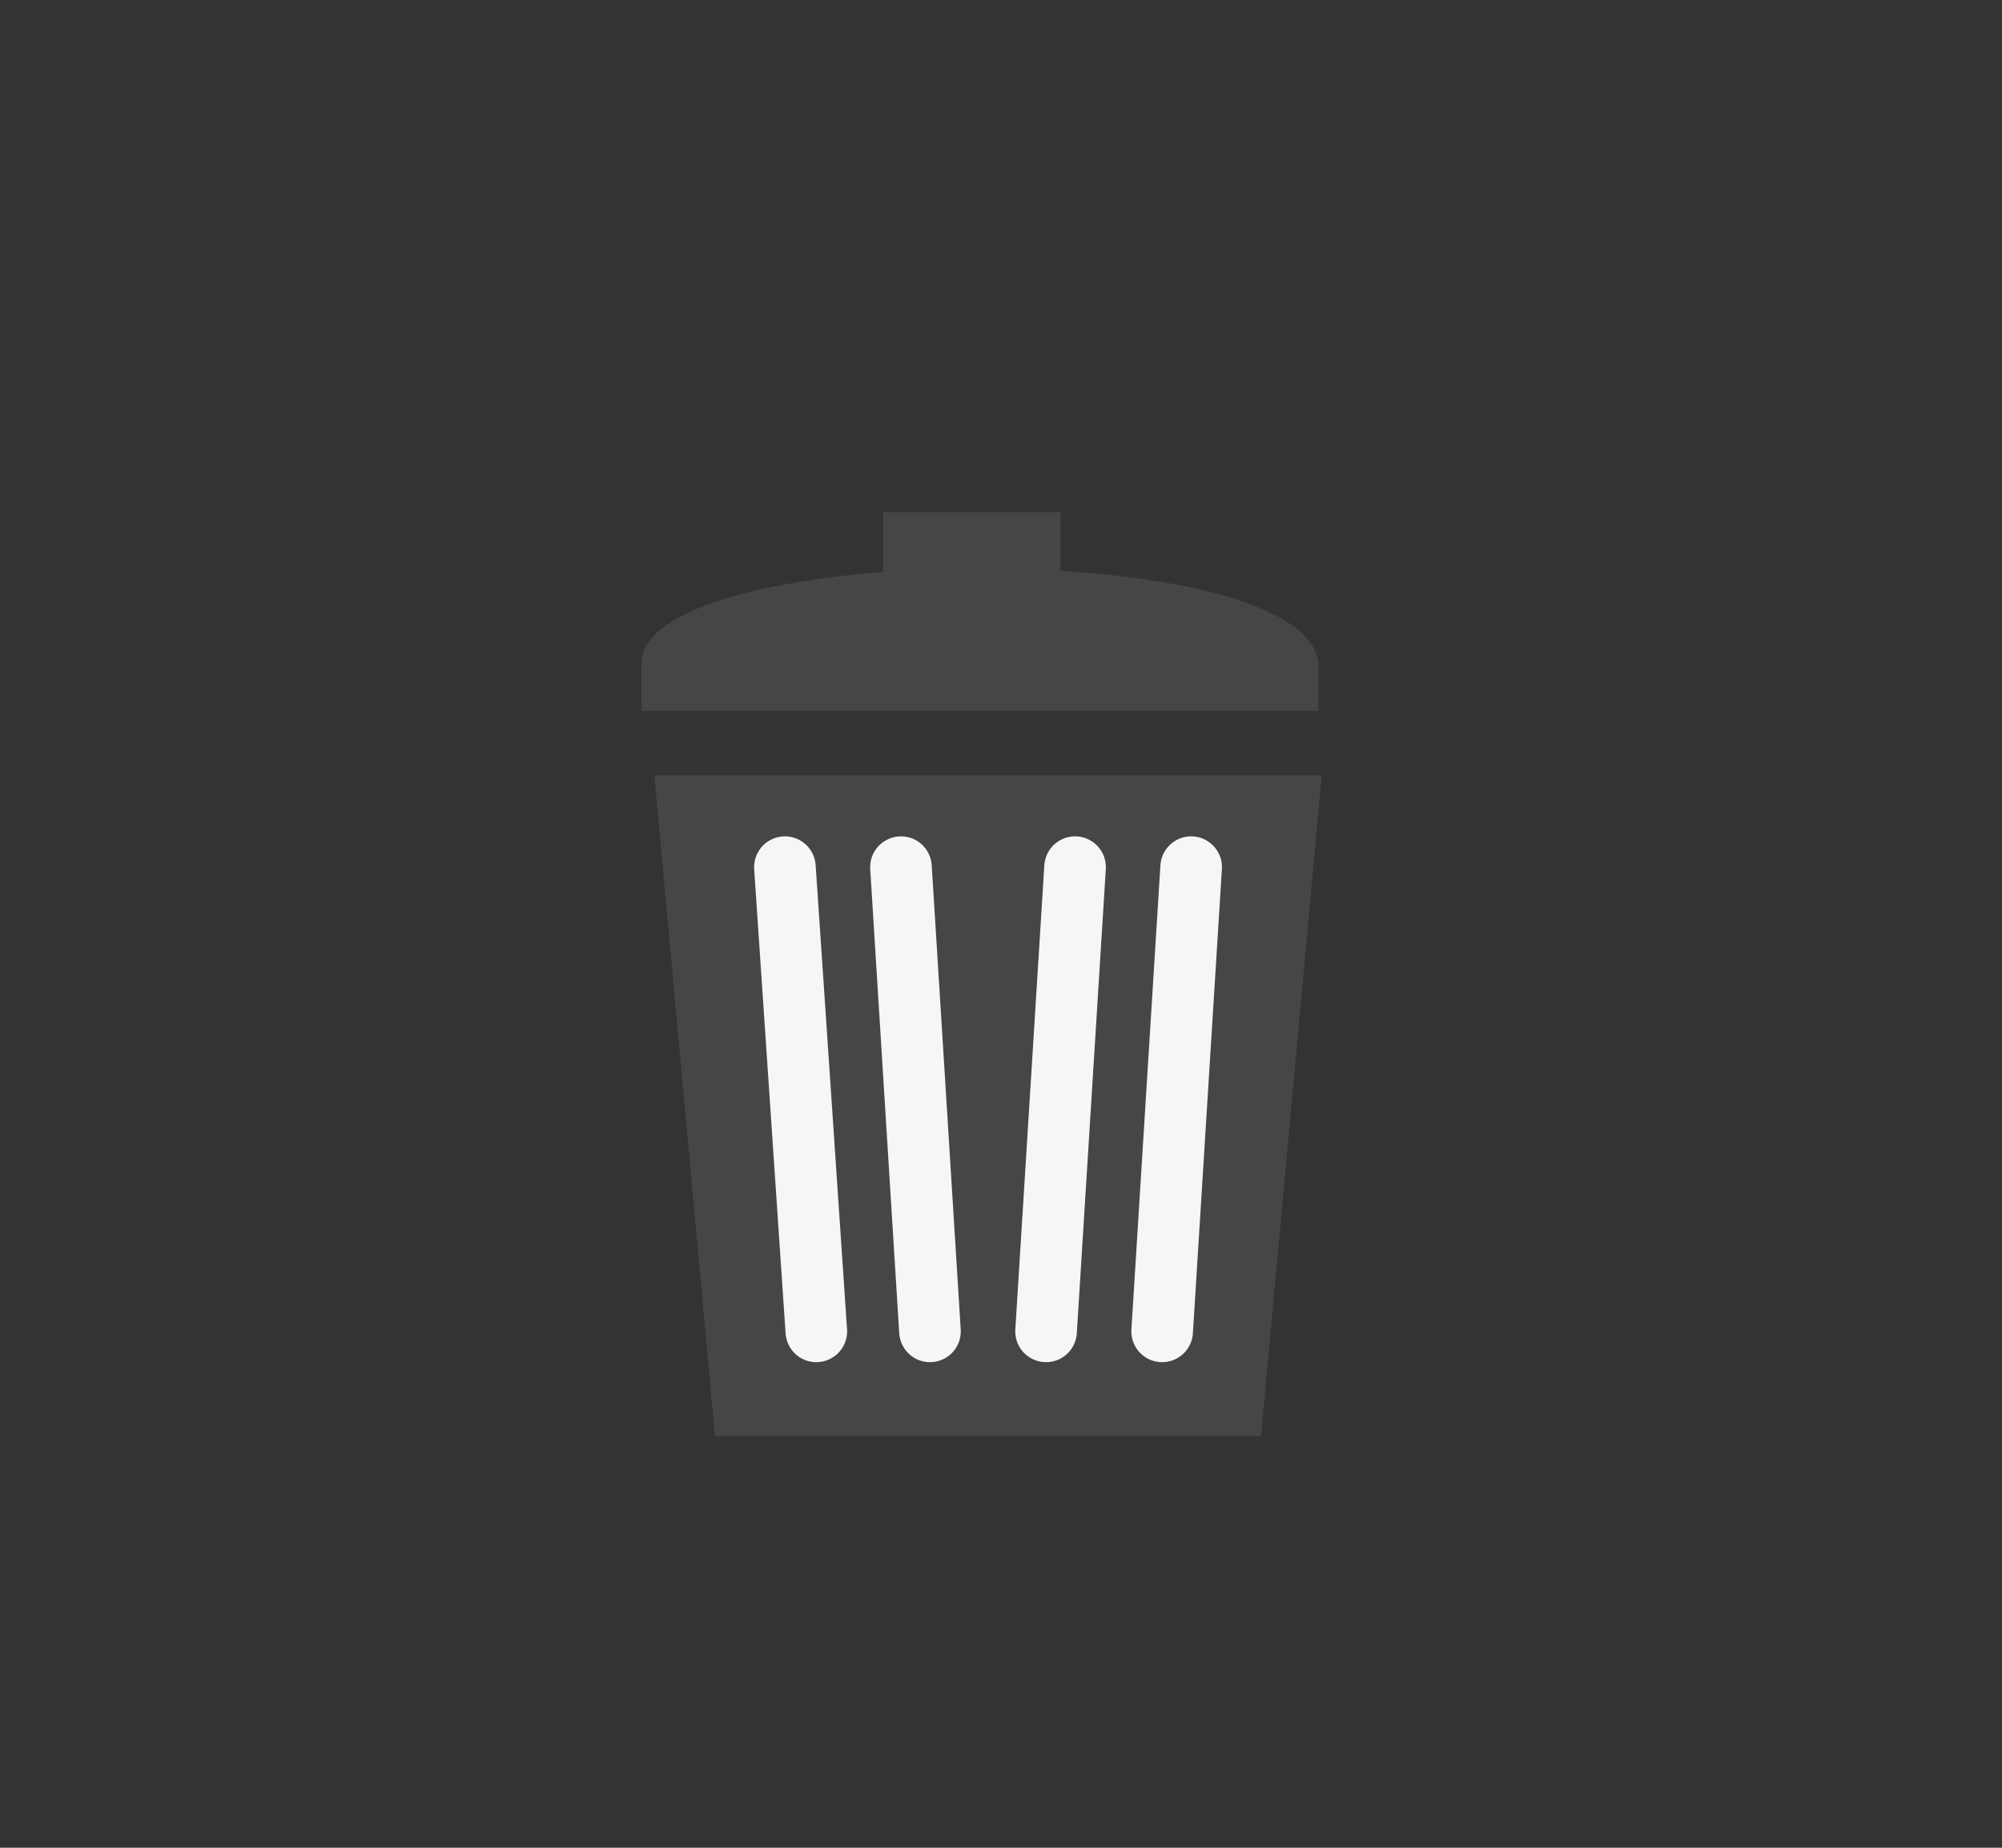 <?xml version="1.0" encoding="utf-8"?>
<!-- Generator: Adobe Illustrator 16.0.0, SVG Export Plug-In . SVG Version: 6.00 Build 0)  -->
<!DOCTYPE svg PUBLIC "-//W3C//DTD SVG 1.1//EN" "http://www.w3.org/Graphics/SVG/1.1/DTD/svg11.dtd">
<svg version="1.1" id="Capa_1" xmlns="http://www.w3.org/2000/svg" xmlns:xlink="http://www.w3.org/1999/xlink" x="0px" y="0px"
	 width="65px" height="60px" viewBox="0 0 65 60" enable-background="new 0 0 65 60" xml:space="preserve">
<rect x="0" y="0" width="65" height="60" fill="#333333" stroke="none"/>
<path fill="#E40E20" d="M-30.203,98.625c0,0.744-0.439,1.5-0.982,1.5h-7.195c-0.542,0-0.982-0.756-0.982-1.5l0,0
	c0-0.743,0.44-1.5,0.982-1.5h7.195C-30.643,97.125-30.203,97.882-30.203,98.625L-30.203,98.625z"/>
<path fill="#E40E20" d="M-44.5,98.231c0,0.608-0.571,1.894-1.052,1.894h-7.122c-0.48,0-0.826-1.285-0.826-1.894v-0.157
	c0-0.609,0.346-0.949,0.826-0.949h7.122c0.481,0,1.052,0.34,1.052,0.949V98.231z"/>
<path fill="#464646" d="M126.4,49.125c-5.492,0-18.758,0-22.696,0c-3.292,0-1.763-16-1.763-16h26.428
	C128.369,33.125,130.888,49.125,126.4,49.125z"/>
<polyline fill="none" stroke="#464646" stroke-width="4" stroke-linecap="round" stroke-miterlimit="10" points="128.011,37.234 
	129.841,34.125 133.5,34.125 "/>
<polyline fill="none" stroke="#464646" stroke-width="4" stroke-linecap="round" stroke-miterlimit="10" points="101.53,37.234 
	100.363,34.125 95.5,34.125 "/>
<path fill="#464646" d="M115.195,18.632c0.576,1.215,0.057,2.668-1.158,3.244l-4.027,1.908c-1.217,0.575-2.668,0.057-3.244-1.159
	l-0.044-0.094c-0.576-1.215-0.058-2.668,1.158-3.244l4.027-1.908c1.216-0.575,2.667-0.057,3.244,1.159L115.195,18.632z"/>
<path fill="#FFFFFF" stroke="#FFFFFF" stroke-miterlimit="10" d="M113.938,19.591c0.397,0.825-5.205,3.521-5.603,2.696l-0.045-0.093
	c-0.397-0.825-0.05-1.816,0.774-2.213l2.615-1.258c0.825-0.397,1.816-0.05,2.213,0.775L113.938,19.591z"/>
<path fill="#464646" d="M124.811,19.072l-23.072,11.234c0,0-1.631-3.099-1-4.01c1.775-2.568,18.785-10.417,21.448-10.351
	C123.319,15.973,124.811,19.072,124.811,19.072z"/>
<path fill="#464646" d="M111.656,34.002c-0.221,0.441-1.886-0.162-3.828-1.13c-1.215-0.605-2.831-1.628-2.831-1.628l0.437-0.896
	c0,0,1.814,0.633,3.033,1.241C110.41,32.555,111.876,33.56,111.656,34.002z"/>
<ellipse fill="#464646" cx="113.834" cy="32.966" rx="2.771" ry="2.332"/>
<g>
	<path fill="#464646" d="M124.363,37.174c0,0-0.128-0.09-0.296-0.272c-0.17-0.181-0.384-0.452-0.585-0.802
		c-0.093-0.178-0.201-0.368-0.273-0.588c-0.075-0.218-0.096-0.474-0.136-0.729c-0.028-0.262-0.093-0.516-0.204-0.755
		c-0.101-0.244-0.269-0.461-0.432-0.682c-0.169-0.218-0.347-0.432-0.476-0.663c-0.13-0.23-0.258-0.458-0.382-0.677
		c-0.236-0.444-0.383-0.891-0.483-1.285c-0.2-0.789-0.176-1.384-0.176-1.384l0.092-0.04c0,0,0.454,0.385,0.9,1.065
		c0.222,0.341,0.452,0.751,0.619,1.226c0.077,0.24,0.158,0.487,0.239,0.739c0.084,0.251,0.121,0.526,0.167,0.798
		c0.053,0.269,0.099,0.541,0.21,0.78c0.102,0.243,0.245,0.462,0.418,0.661c0.162,0.203,0.337,0.391,0.445,0.594
		c0.113,0.202,0.18,0.41,0.248,0.599c0.121,0.385,0.178,0.726,0.195,0.974c0.021,0.247,0,0.401,0,0.401L124.363,37.174z"/>
</g>
<g>
	<path fill="#464646" d="M116.596,33.906c0,0,0.102-0.125,0.302-0.288c0.2-0.165,0.496-0.369,0.873-0.559
		c0.191-0.087,0.396-0.188,0.629-0.253c0.231-0.068,0.498-0.08,0.768-0.11c0.272-0.02,0.542-0.075,0.798-0.178
		c0.259-0.092,0.497-0.254,0.737-0.41c0.238-0.162,0.473-0.333,0.721-0.454c0.249-0.123,0.493-0.243,0.729-0.359
		c0.477-0.222,0.951-0.353,1.366-0.44c0.833-0.172,1.449-0.126,1.449-0.126l0.035,0.094c0,0-0.431,0.443-1.167,0.867
		c-0.369,0.21-0.812,0.427-1.315,0.578c-0.254,0.069-0.517,0.141-0.783,0.214c-0.267,0.075-0.556,0.102-0.841,0.139
		c-0.283,0.043-0.568,0.08-0.824,0.183c-0.259,0.093-0.497,0.229-0.715,0.396c-0.222,0.155-0.429,0.324-0.646,0.426
		c-0.217,0.106-0.438,0.166-0.639,0.228c-0.408,0.108-0.766,0.152-1.024,0.161c-0.257,0.011-0.417-0.015-0.417-0.015L116.596,33.906
		z"/>
</g>
<g>
	<path fill="#464646" d="M118.68,29.748c0,0,0.478,0.101,1.123,0.365c0.65,0.257,1.473,0.671,2.252,1.154
		c0.776,0.488,1.51,1.043,2.025,1.516c0.521,0.465,0.82,0.851,0.82,0.851s-0.478-0.1-1.124-0.363
		c-0.65-0.256-1.472-0.672-2.251-1.155c-0.775-0.489-1.509-1.045-2.025-1.517C118.979,30.133,118.68,29.748,118.68,29.748z"/>
</g>
<g>
	<path fill="#464646" d="M118.634,31.271c0,0,0.436,0.056,1.024,0.254c0.593,0.192,1.34,0.521,2.049,0.921
		c0.705,0.405,1.37,0.879,1.837,1.291c0.472,0.405,0.741,0.752,0.741,0.752s-0.437-0.055-1.025-0.254
		c-0.593-0.191-1.34-0.521-2.048-0.921c-0.704-0.405-1.369-0.88-1.837-1.292C118.904,31.618,118.634,31.271,118.634,31.271z"/>
</g>
<g>
	<path fill="#464646" d="M119.227,35.178c0,0,0.2-0.43,0.594-0.979c0.387-0.556,0.963-1.235,1.596-1.857
		c0.637-0.618,1.328-1.178,1.893-1.552c0.56-0.379,0.994-0.569,0.994-0.569s-0.2,0.43-0.593,0.98
		c-0.387,0.556-0.964,1.234-1.597,1.855c-0.637,0.617-1.33,1.176-1.894,1.55C119.66,34.987,119.227,35.178,119.227,35.178z"/>
</g>
<g>
	<path fill="#464646" d="M118.568,33.443c0,0,0.377-0.265,0.974-0.535c0.595-0.277,1.409-0.565,2.242-0.774
		c0.834-0.203,1.688-0.329,2.344-0.36c0.654-0.039,1.111,0.021,1.111,0.021s-0.377,0.267-0.974,0.536
		c-0.595,0.278-1.409,0.564-2.242,0.773c-0.834,0.203-1.688,0.328-2.344,0.359C119.025,33.502,118.568,33.443,118.568,33.443z"/>
</g>
<g>
	<path fill="#464646" d="M129.717,20.5c0,0-0.229,0.094-0.629,0.259c-0.392,0.162-0.966,0.381-1.53,0.732
		c-0.277,0.169-0.556,0.382-0.707,0.616c-0.145,0.244-0.168,0.404-0.098,0.646c0.07,0.172,0.141,0.348,0.213,0.526
		c0.069,0.13,0.146,0.274,0.259,0.438c0.224,0.329,0.471,0.57,0.843,1.129l0.138,0.251l0.079,0.16l0.16,0.338
		c0.109,0.252,0.211,0.532,0.287,0.833c0.149,0.59,0.147,1.379-0.231,2.018c-0.363,0.638-0.918,0.991-1.391,1.159
		c-0.29,0.12-0.422,0.13-0.631,0.198c-0.205,0.057-0.434,0.09-0.633,0.125c-0.792,0.109-1.447,0.034-1.885-0.065
		c-0.438-0.098-0.676-0.197-0.676-0.197s0.236-0.085,0.649-0.234c0.403-0.153,0.955-0.364,1.549-0.679
		c0.142-0.086,0.271-0.168,0.43-0.251c0.145-0.095,0.395-0.222,0.469-0.3c0.261-0.196,0.449-0.399,0.488-0.581
		c0.04-0.174,0.044-0.378-0.055-0.7c-0.046-0.158-0.108-0.328-0.195-0.514l-0.146-0.316l-0.076-0.167
		c-0.014-0.021-0.025-0.043-0.035-0.066c-0.143-0.256-0.531-0.751-0.751-1.265c-0.117-0.253-0.222-0.542-0.303-0.854
		c-0.053-0.164-0.046-0.243-0.063-0.37l-0.018-0.172l-0.004-0.043l-0.013-0.072l-0.002-0.031l-0.008-0.123
		c-0.057-0.663,0.278-1.396,0.729-1.727c0.438-0.354,0.872-0.509,1.259-0.613c0.782-0.185,1.408-0.17,1.846-0.152
		C129.469,20.477,129.717,20.5,129.717,20.5z"/>
</g>
<g>
	<path fill="#464646" d="M124.525,21.863c-0.208,0.215-0.326,0.463-0.354,0.655c-0.019,0.201,0.038,0.327,0.122,0.464l0.14,0.207
		c0.032,0.037,0.062,0.074,0.086,0.111l0.02,0.027c-0.016-0.041,0.012,0.012,0.017,0.013l0.058,0.082
		c0.149,0.219,0.294,0.44,0.425,0.668l0.394,0.684l0.092,0.174c-0.045-0.095,0.021,0.033,0.015,0.016
		c0-0.01-0.017-0.035-0.012-0.028l0.212,0.273c0.186,0.245,0.405,0.599,0.497,1c0.102,0.397,0.08,0.81-0.018,1.148l-0.062,0.233
		c-0.175,0.222-0.385,0.42-0.602,0.619c-0.122,0.092-0.233,0.19-0.367,0.276c-0.133,0.083-0.271,0.181-0.448,0.219
		c0.012-0.077-0.012-0.156-0.022-0.236l-0.023-0.228c-0.018-0.153-0.016-0.294-0.025-0.443c0.007-0.283,0.013-0.569,0.051-0.833
		l-0.062,0.232c-0.106-0.377-0.198-0.434-0.463-0.746c-0.069-0.083-0.158-0.172-0.281-0.336c-0.033-0.046-0.085-0.126-0.122-0.19
		l-0.079-0.156l-0.084-0.176c-0.103-0.239-0.214-0.474-0.29-0.727c-0.085-0.248-0.157-0.502-0.224-0.759l-0.024-0.097
		c-0.009-0.028,0.004-0.004-0.022-0.076l-0.014-0.065c-0.019-0.086-0.033-0.173-0.045-0.259c-0.017-0.184-0.028-0.367,0.006-0.563
		c0.045-0.385,0.251-0.795,0.568-1C123.883,21.829,124.232,21.79,124.525,21.863z"/>
</g>
<path fill="#464646" stroke="#464646" stroke-linecap="round" stroke-miterlimit="10" d="M129.636,26.737
	c0.322,0.578,0.369,1.237,0.06,1.86c-0.36,0.725-1.125,1.244-2.038,1.478c1.138,0.018,2.188-0.457,2.586-1.256
	C130.603,28.094,130.332,27.298,129.636,26.737z"/>
<ellipse transform="matrix(0.93 0.367 -0.367 0.93 19.499 -39.884)" fill="#878787" cx="114.583" cy="31.309" rx="0.748" ry="0.317"/>
<line fill="none" stroke="#848484" stroke-linecap="round" stroke-miterlimit="10" x1="107.73" y1="31.966" x2="108.679" y2="32.342"/>
<polyline stroke="#000000" stroke-width="4" stroke-linecap="round" stroke-miterlimit="10" points="-26.989,38.234 -25.159,35.125 
	-21.5,35.125 "/>
<polyline stroke="#000000" stroke-width="4" stroke-linecap="round" stroke-miterlimit="10" points="-53.47,38.234 -54.637,35.125 
	-59.5,35.125 "/>
<path d="M-39.805,19.632c0.576,1.215,0.057,2.668-1.159,3.244l-4.027,1.908c-1.216,0.575-2.667,0.057-3.244-1.159l-0.044-0.094
	c-0.576-1.215-0.057-2.668,1.158-3.244l4.027-1.908c1.216-0.575,2.667-0.057,3.244,1.159L-39.805,19.632z"/>
<path fill="#FFFFFF" stroke="#FFFFFF" stroke-miterlimit="10" d="M-41.062,20.591c0.397,0.825-5.206,3.521-5.603,2.696l-0.045-0.093
	c-0.397-0.825-0.05-1.816,0.775-2.213l2.615-1.258c0.825-0.397,1.816-0.05,2.213,0.775L-41.062,20.591z"/>
<path fill="#518CB7" d="M-30.189,20.072l-23.072,11.234c0,0-1.63-3.099-1-4.01c1.775-2.568,18.785-10.417,21.448-10.351
	C-31.681,16.973-30.189,20.072-30.189,20.072z"/>
<path fill="#BE4415" d="M-43.344,35.002c-0.221,0.441-1.886-0.162-3.829-1.13c-1.215-0.605-2.831-1.628-2.831-1.628l0.436-0.896
	c0,0,1.814,0.633,3.034,1.241C-44.589,33.555-43.124,34.561-43.344,35.002z"/>
<ellipse fill="#E40E20" cx="-41.166" cy="33.966" rx="2.772" ry="2.332"/>
<g>
	<line fill="#464646" x1="-30.59" y1="38.153" x2="-34.033" y2="30.317"/>
	<path fill="#009136" d="M-30.636,38.174c0,0-0.128-0.09-0.296-0.272c-0.17-0.181-0.383-0.452-0.585-0.802
		c-0.093-0.178-0.201-0.368-0.273-0.588c-0.075-0.218-0.096-0.474-0.136-0.729c-0.029-0.261-0.093-0.516-0.204-0.755
		c-0.101-0.243-0.27-0.462-0.432-0.682c-0.169-0.219-0.347-0.433-0.476-0.664c-0.13-0.23-0.258-0.457-0.382-0.677
		c-0.236-0.444-0.383-0.891-0.484-1.285c-0.2-0.789-0.176-1.384-0.176-1.384l0.092-0.04c0,0,0.454,0.385,0.9,1.065
		c0.222,0.341,0.452,0.751,0.619,1.226c0.078,0.24,0.158,0.487,0.24,0.739c0.083,0.251,0.121,0.527,0.167,0.799
		c0.052,0.27,0.099,0.541,0.21,0.779c0.101,0.243,0.246,0.463,0.418,0.661c0.162,0.203,0.336,0.391,0.445,0.594
		c0.113,0.202,0.18,0.41,0.248,0.599c0.122,0.385,0.177,0.726,0.195,0.974c0.021,0.247,0,0.401,0,0.401L-30.636,38.174z"/>
</g>
<g>
	<line fill="#464646" x1="-38.386" y1="34.953" x2="-30.014" y2="31.776"/>
	<path fill="#009136" d="M-38.404,34.906c0,0,0.102-0.125,0.302-0.288c0.199-0.164,0.496-0.368,0.873-0.559
		c0.191-0.087,0.396-0.188,0.628-0.253c0.231-0.068,0.499-0.08,0.768-0.11c0.273-0.02,0.542-0.075,0.798-0.178
		c0.259-0.092,0.498-0.254,0.738-0.41c0.238-0.162,0.472-0.333,0.721-0.454c0.249-0.123,0.493-0.243,0.729-0.359
		c0.477-0.222,0.951-0.353,1.367-0.44c0.833-0.172,1.449-0.126,1.449-0.126l0.035,0.094c0,0-0.431,0.443-1.167,0.867
		c-0.369,0.21-0.811,0.427-1.315,0.578c-0.254,0.069-0.517,0.141-0.784,0.214c-0.267,0.075-0.555,0.102-0.841,0.139
		c-0.283,0.043-0.568,0.08-0.824,0.183c-0.259,0.093-0.498,0.229-0.715,0.396c-0.222,0.154-0.429,0.323-0.647,0.426
		c-0.217,0.106-0.437,0.166-0.638,0.228c-0.408,0.108-0.766,0.152-1.024,0.161C-38.209,35.026-38.369,35-38.369,35L-38.404,34.906z"
		/>
</g>
<g>
	<line fill="#464646" x1="-36.32" y1="30.748" x2="-30.1" y2="34.633"/>
	<path fill="#009136" d="M-36.32,30.748c0,0,0.478,0.101,1.124,0.365c0.65,0.257,1.472,0.671,2.251,1.154
		c0.776,0.488,1.51,1.043,2.026,1.516c0.52,0.465,0.82,0.851,0.82,0.851s-0.478-0.1-1.124-0.363
		c-0.65-0.256-1.472-0.672-2.251-1.155c-0.776-0.489-1.509-1.045-2.025-1.517C-36.02,31.133-36.32,30.748-36.32,30.748z"/>
</g>
<g>
	<line fill="#464646" x1="-36.366" y1="32.271" x2="-30.715" y2="35.49"/>
	<path fill="#009136" d="M-36.366,32.271c0,0,0.436,0.056,1.024,0.254c0.592,0.192,1.34,0.521,2.049,0.921
		c0.705,0.405,1.37,0.878,1.837,1.292c0.471,0.404,0.741,0.752,0.741,0.752s-0.437-0.055-1.025-0.254
		c-0.593-0.19-1.34-0.521-2.048-0.921c-0.705-0.406-1.369-0.881-1.836-1.292C-36.096,32.618-36.366,32.271-36.366,32.271z"/>
</g>
<g>
	<line fill="#464646" x1="-35.773" y1="36.178" x2="-30.697" y2="31.222"/>
	<path fill="#009136" d="M-35.773,36.178c0,0,0.2-0.43,0.593-0.979c0.388-0.556,0.963-1.235,1.596-1.857
		c0.636-0.617,1.329-1.178,1.893-1.552c0.559-0.379,0.994-0.569,0.994-0.569s-0.2,0.43-0.592,0.98
		c-0.387,0.556-0.964,1.234-1.597,1.855c-0.637,0.617-1.33,1.176-1.894,1.55C-35.339,35.987-35.773,36.178-35.773,36.178z"/>
</g>
<g>
	<line fill="#464646" x1="-36.431" y1="34.443" x2="-29.761" y2="32.794"/>
	<path fill="#009136" d="M-36.431,34.443c0,0,0.377-0.266,0.974-0.535c0.595-0.277,1.409-0.565,2.242-0.774
		c0.834-0.204,1.688-0.33,2.344-0.361c0.654-0.039,1.111,0.021,1.111,0.021s-0.376,0.267-0.973,0.537
		c-0.595,0.278-1.409,0.564-2.242,0.773c-0.834,0.203-1.688,0.328-2.344,0.359C-35.974,34.503-36.431,34.443-36.431,34.443z"/>
</g>
<g>
	<path fill="#B19975" d="M-25.283,21.5c0,0-0.229,0.094-0.629,0.259c-0.391,0.162-0.965,0.381-1.529,0.732
		c-0.278,0.169-0.556,0.382-0.707,0.616c-0.145,0.244-0.168,0.405-0.098,0.646c0.07,0.172,0.14,0.348,0.212,0.525
		c0.069,0.13,0.147,0.274,0.26,0.438c0.223,0.329,0.471,0.57,0.842,1.129l0.138,0.251l0.079,0.16l0.16,0.338
		c0.11,0.252,0.211,0.533,0.288,0.833c0.149,0.591,0.146,1.379-0.232,2.018c-0.363,0.638-0.918,0.991-1.391,1.159
		c-0.29,0.12-0.421,0.13-0.63,0.198c-0.206,0.058-0.434,0.09-0.634,0.126c-0.792,0.109-1.447,0.033-1.884-0.065
		c-0.438-0.098-0.676-0.197-0.676-0.197s0.236-0.085,0.649-0.234c0.403-0.153,0.955-0.364,1.549-0.679
		c0.141-0.086,0.271-0.168,0.429-0.251c0.145-0.095,0.395-0.222,0.469-0.299c0.261-0.196,0.449-0.399,0.488-0.582
		c0.041-0.174,0.044-0.378-0.054-0.7c-0.046-0.158-0.109-0.329-0.196-0.514l-0.146-0.316l-0.076-0.167
		c-0.013-0.021-0.025-0.043-0.035-0.066c-0.143-0.256-0.531-0.751-0.751-1.265c-0.118-0.253-0.222-0.542-0.303-0.854
		c-0.052-0.164-0.046-0.243-0.062-0.37l-0.018-0.172l-0.004-0.043l-0.012-0.072l-0.002-0.031l-0.008-0.123
		c-0.056-0.663,0.278-1.395,0.729-1.726c0.438-0.354,0.872-0.509,1.259-0.613c0.782-0.186,1.408-0.17,1.845-0.153
		C-25.531,21.477-25.283,21.5-25.283,21.5z"/>
</g>
<g>
	<path fill="#B19975" d="M-30.475,22.863c-0.208,0.215-0.326,0.463-0.354,0.655c-0.018,0.201,0.038,0.327,0.122,0.464l0.141,0.208
		c0.031,0.037,0.061,0.074,0.085,0.111l0.019,0.027c-0.016-0.042,0.012,0.012,0.016,0.013l0.058,0.082
		c0.15,0.219,0.294,0.44,0.425,0.668l0.394,0.682l0.091,0.174c-0.043-0.091,0.021,0.035,0.016,0.018c0-0.01-0.017-0.035-0.012-0.028
		l0.211,0.273c0.185,0.245,0.405,0.599,0.497,1c0.102,0.397,0.08,0.81-0.018,1.148l-0.061,0.233
		c-0.174,0.222-0.385,0.42-0.602,0.619c-0.122,0.092-0.233,0.19-0.368,0.276c-0.132,0.083-0.271,0.181-0.449,0.219
		c0.012-0.077-0.011-0.156-0.022-0.236l-0.024-0.228c-0.017-0.152-0.014-0.294-0.025-0.443c0.007-0.283,0.013-0.569,0.051-0.833
		l-0.061,0.232c-0.107-0.377-0.199-0.434-0.464-0.746c-0.068-0.083-0.158-0.172-0.28-0.336c-0.033-0.046-0.085-0.126-0.122-0.19
		l-0.079-0.154l-0.084-0.177c-0.103-0.24-0.215-0.476-0.291-0.729c-0.086-0.248-0.158-0.502-0.224-0.759l-0.024-0.097
		c-0.009-0.029,0.004-0.004-0.023-0.077l-0.014-0.065c-0.019-0.086-0.033-0.172-0.045-0.258c-0.016-0.184-0.027-0.367,0.006-0.563
		c0.045-0.385,0.251-0.795,0.568-1C-31.117,22.829-30.768,22.79-30.475,22.863z"/>
</g>
<path fill="none" stroke="#B19975" stroke-linecap="round" stroke-miterlimit="10" d="M-25.365,27.737
	c0.323,0.578,0.37,1.237,0.061,1.86c-0.36,0.725-1.125,1.244-2.038,1.478c1.138,0.018,2.188-0.457,2.586-1.256
	C-24.396,29.094-24.668,28.298-25.365,27.737z"/>
<ellipse transform="matrix(0.93 0.367 -0.367 0.93 9.038 17.091)" fill="#878787" cx="-40.418" cy="32.309" rx="0.748" ry="0.317"/>
<line fill="none" stroke="#848484" stroke-linecap="round" stroke-miterlimit="10" x1="-47.27" y1="32.966" x2="-46.321" y2="33.342"/>
<path fill="#940731" d="M-28.6,50.125c-5.492,0-18.758,0-22.696,0c-3.292,0-1.762-16-1.762-16h26.427
	C-26.631,34.125-24.112,50.125-28.6,50.125z"/>
<polygon fill="#464646" points="59.125,-47.875 21.125,-47.875 24.665,-53.875 55.63,-53.875 "/>
<polygon fill="#464646" points="54.054,-56.875 25.927,-56.875 29.587,-62.875 50.463,-62.875 "/>
<polygon fill="#464646" points="48.601,-65.875 31.344,-65.875 34.857,-71.875 45.295,-71.875 "/>
<polygon fill="#464646" points="43.654,-74.875 36.527,-74.875 40.125,-81.362 40.125,-81.362 "/>
<polygon fill="#E5AB4A" points="-29.875,-49.875 -67.875,-49.875 -64.335,-55.875 -33.37,-55.875 "/>
<polygon fill="#C2CC5E" points="-34.946,-58.875 -63.073,-58.875 -59.413,-64.875 -38.537,-64.875 "/>
<polygon fill="#4EB2E5" points="-40.399,-67.875 -57.656,-67.875 -54.143,-73.875 -43.705,-73.875 "/>
<polygon fill="#D3411C" points="-45.346,-76.875 -52.473,-76.875 -48.875,-83.362 -48.875,-83.362 "/>
<g>
	<path fill="#464646" d="M53.5,96.125h-26v-3.566c0,0-0.584-1.434,0.916-1.434c5.288,0,19.3,0,23.786,0
		c1.401,0,1.299,1.628,1.299,1.628V96.125z"/>
	<path fill="#464646" d="M51.573,91.625c0,0.729-0.432,1.5-0.964,1.5h-7.065c-0.532,0-0.964-0.771-0.964-1.5l0,0
		c0-0.729,0.432-1.5,0.964-1.5h7.065C51.142,90.125,51.573,90.896,51.573,91.625L51.573,91.625z"/>
	<path fill="#464646" d="M37.5,91.476c0,0.598-0.524,1.649-0.996,1.649h-6.993c-0.472,0-0.011-1.052-0.011-1.649v-0.154
		c0-0.599-0.46-1.196,0.011-1.196h6.993c0.472,0,0.996,0.598,0.996,1.196V91.476z"/>
	<circle fill="#FFFFFF" cx="39.679" cy="93.719" r="1.015"/>
	<circle fill="#FFFFFF" cx="44.198" cy="93.719" r="1.015"/>
	<circle fill="#FFFFFF" cx="35.859" cy="93.719" r="1.015"/>
	<circle fill="#FFFFFF" cx="48.404" cy="93.719" r="1.015"/>
	<circle fill="#FFFFFF" cx="31.87" cy="93.719" r="1.015"/>
	<path fill="#464646" d="M53.5,115.548c0,3.192,0.205,3.577-2.39,3.577H30.905c-3.845,0-3.845-0.268-3.876-3.553l-0.113-18.447H53.5
		V115.548z"/>
	<path fill="#FFFFFF" d="M50.5,99.625c0,0.276-0.224,0.5-0.5,0.5H31c-0.276,0-0.5-0.224-0.5-0.5l0,0c0-0.276,0.224-0.5,0.5-0.5h19
		C50.276,99.125,50.5,99.349,50.5,99.625L50.5,99.625z"/>
	
		<rect x="31.5" y="103.125" fill="none" stroke="#FFFFFF" stroke-width="2" stroke-linecap="round" stroke-linejoin="round" stroke-miterlimit="10" width="18" height="12"/>
	<line fill="none" stroke="#FFFFFF" stroke-width="2" stroke-miterlimit="10" x1="39.485" y1="102.421" x2="30.978" y2="111.124"/>
	<polygon fill="#FFFFFF" points="31.5,107.643 31.5,103.125 35.618,103.125 	"/>
</g>
<path fill="#004B70" d="M-28.5,104.125h-26v-4.79c0,0-0.817-1.21,0.71-1.21c5.385,0,19.659,0,24.226,0
	c1.429,0,1.064,1.406,1.064,1.406V104.125z"/>
<circle fill="#FFFFFF" cx="-42.317" cy="100.518" r="1.034"/>
<circle fill="#FFFFFF" cx="-37.715" cy="100.518" r="1.034"/>
<circle fill="#FFFFFF" cx="-46.209" cy="100.518" r="1.034"/>
<circle fill="#FFFFFF" cx="-33.431" cy="100.518" r="1.034"/>
<circle fill="#FFFFFF" cx="-50.271" cy="100.518" r="1.034"/>
<path fill="#3065AF" d="M-28.5,122.751c0,3.25,0.469,3.374-2.174,3.374h-20.581c-3.917,0-3.917,0.43-3.948-2.912l-0.115-18.088
	H-28.5V122.751z"/>
<path fill="#FFFFFF" d="M-31.5,107.625c0,0.276-0.224,0.5-0.5,0.5h-19c-0.276,0-0.5-0.224-0.5-0.5l0,0c0-0.276,0.224-0.5,0.5-0.5h19
	C-31.724,107.125-31.5,107.349-31.5,107.625L-31.5,107.625z"/>
<rect x="-51.5" y="110.125" fill="none" stroke="#FFFFFF" stroke-width="2" stroke-linecap="round" stroke-linejoin="round" stroke-miterlimit="10" width="18" height="12"/>
<line fill="none" stroke="#FFFFFF" stroke-width="2" stroke-miterlimit="10" x1="-42.515" y1="109.381" x2="-51.181" y2="118.245"/>
<polygon fill="#FFFFFF" points="-51.5,114.698 -51.5,110.125 -46.454,110.125 "/>
<g>
	<g>
		<g>
			<g>
				<path fill="#8E6D8D" d="M-24.33,195.104h-30.443c0,2.144,4.225,3.963,10.116,4.644v0.696h10.211v-0.696
					C-28.555,199.067-24.33,197.248-24.33,195.104z"/>
			</g>
		</g>
	</g>
	<g>
		<path fill="#F6E94B" d="M-48.968,193.971c-0.026-1.43-0.045-2.559-2.344-2.721c-0.958-0.065-1.95,0.329-2.413,0.965
			c-0.307,0.423-0.351,0.894-0.133,1.409l-0.611,0.25c-0.305-0.715-0.233-1.437,0.205-2.036c0.601-0.823,1.808-1.32,2.999-1.234
			c2.903,0.202,2.935,1.948,2.962,3.356L-48.968,193.971z"/>
	</g>
	<g>
		<path fill="#F6E94B" d="M-53.776,194.097c-0.312-0.713-0.174-1.425,0.379-1.944c0.684-0.646,1.818-0.842,2.64-0.458
			c0.429,0.204,1.131,0.737,1.015,2.054l-0.661-0.054c0.061-0.698-0.16-1.188-0.64-1.41c-0.564-0.267-1.416-0.114-1.895,0.338
			c-0.245,0.23-0.485,0.633-0.229,1.218L-53.776,194.097z"/>
	</g>
	<g>
		<path fill="#E52A20" d="M-52.799,194.287c-0.202-0.829,0.187-1.209,0.362-1.333c0.33-0.239,0.783-0.246,1.155-0.025
			c0.431,0.259,0.635,0.756,0.543,1.331l-0.656-0.102c0.049-0.312-0.035-0.555-0.233-0.672c-0.14-0.086-0.308-0.086-0.418-0.008
			c-0.145,0.102-0.185,0.344-0.108,0.657L-52.799,194.287z"/>
	</g>
	<g>
		<path fill="#F6E94B" d="M-37.055,194.312l-0.662-0.045c0.02-0.278,0.066-0.545,0.109-0.805c0.097-0.568,0.188-1.111-0.024-1.686
			c-0.516-1.397-1.761-2.53-3.247-2.952c-1.758-0.505-3.628-0.184-5.002,0.855c-1.303,0.985-1.995,2.446-1.953,4.114l-0.663,0.017
			c-0.049-1.853,0.757-3.546,2.21-4.646c1.542-1.167,3.634-1.528,5.594-0.968c1.685,0.481,3.096,1.769,3.687,3.357
			c0.271,0.732,0.16,1.385,0.053,2.017C-36.998,193.824-37.038,194.064-37.055,194.312z"/>
	</g>
	<g>
		<path fill="#E52A20" d="M-38.698,194.166l-0.525-0.399c0.242-0.31-0.165-1.452-0.654-2.137c-0.708-0.989-1.371-1.614-2.491-1.653
			c-1.114-0.043-2.678,0.16-3.415,0.868c-0.596,0.567-1.233,2.258-0.789,2.845l-0.533,0.389c-0.729-0.967,0.133-3.005,0.859-3.699
			c0.885-0.848,2.601-1.099,3.902-1.053c1.544,0.057,2.362,1.028,3.009,1.931C-39.04,191.665-38.07,193.368-38.698,194.166z"/>
	</g>
	<g>
		<path fill="#F6E94B" d="M-41.532,194.292c0-1.511-0.086-2.433-1.29-2.606c-0.693-0.106-1.443,0.18-1.859,0.704
			c-0.341,0.43-0.408,0.945-0.191,1.45l-0.613,0.252c-0.309-0.721-0.205-1.485,0.28-2.1c0.568-0.718,1.542-1.095,2.482-0.951
			c1.855,0.271,1.855,1.913,1.855,3.236L-41.532,194.292z"/>
	</g>
	<g>
		<path fill="#E52A20" d="M-41.952,194.105l-0.651-0.116c0.04-0.219,0.006-0.654-0.161-0.878c-0.058-0.075-0.125-0.115-0.213-0.125
			c-0.141-0.016-0.25,0.022-0.341,0.116c-0.165,0.163-0.252,0.509-0.207,0.816l-0.658,0.093c-0.056-0.391,0.011-0.984,0.388-1.365
			c0.234-0.238,0.541-0.346,0.889-0.308c0.271,0.029,0.505,0.162,0.673,0.385C-41.915,193.141-41.89,193.778-41.952,194.105z"/>
	</g>
	<g>
		<path fill="#F6E94B" d="M-29.123,194.26l-0.607-0.262c0.916-2.054,0.549-4.002-0.98-5.216c-1.206-0.953-3.155-1.34-4.974-0.991
			c-0.906,0.172-2.5,0.883-2.448,1.676l-0.663,0.043c-0.084-1.334,1.975-2.164,2.983-2.359c1.592-0.31,3.878-0.175,5.515,1.124
			C-28.517,189.684-28.079,191.922-29.123,194.26z"/>
	</g>
	<g>
		<path fill="#E52A20" d="M-31.061,194.152l-0.545-0.371c0.37-0.524,0.489-1.27,0.325-2.038c-0.179-0.846-0.673-1.606-1.289-1.977
			c-0.894-0.543-2.66-0.795-3.768-0.286c-0.561,0.261-0.889,0.688-0.967,1.271l-0.659-0.086c0.11-0.803,0.576-1.419,1.344-1.773
			c1.317-0.609,3.337-0.326,4.399,0.318c0.776,0.474,1.372,1.369,1.589,2.4C-30.43,192.552-30.587,193.48-31.061,194.152z"/>
	</g>
	<g>
		<path fill="#F6E94B" d="M-33.431,194.451l-0.114-0.646c0.235-0.039,0.406-0.171,0.523-0.405c0.269-0.534,0.169-1.491-0.097-1.99
			c-0.453-0.85-1.14-1.177-2.041-0.971c-0.576,0.125-1.46,0.667-1.48,1.175l-0.662-0.021c0.037-0.957,1.317-1.642,1.993-1.79
			c1.201-0.271,2.186,0.192,2.777,1.304c0.347,0.65,0.487,1.824,0.105,2.582C-32.637,194.11-32.985,194.373-33.431,194.451z"/>
	</g>
	<g>
		<path fill="#F6E94B" d="M-35.103,194.119l-0.585-0.308c0.003-0.006,0.007-0.014,0.01-0.02c-0.075-0.011-0.206-0.004-0.299,0.049
			l-0.33-0.564c0.327-0.183,0.851-0.209,1.137,0.06C-35.095,193.409-34.865,193.682-35.103,194.119z"/>
	</g>
	<g>
		<path fill="#E52A20" d="M-34.549,193.58c-0.043-0.122-0.022-0.245,0.013-0.478c0.049-0.315,0.137-0.899-0.073-1.102
			c-0.222-0.215-0.577-0.053-1.095,0.219c-0.204,0.104-0.397,0.204-0.585,0.268l-0.202-0.624c0.13-0.039,0.297-0.127,0.475-0.219
			c0.543-0.282,1.286-0.67,1.872-0.111c0.453,0.438,0.335,1.206,0.265,1.661c-0.014,0.088-0.031,0.199-0.03,0.232
			c0,0-0.001-0.021-0.01-0.053L-34.549,193.58z"/>
	</g>
	<g>
		<path fill="#E52A20" d="M-25.502,194.312l-0.55-0.366c0.277-0.403,0.304-0.787,0.08-1.148c-0.334-0.536-1.092-0.835-1.59-0.778
			c-0.376,0.046-0.447,0.265-0.469,0.336l-0.633-0.198c0.143-0.438,0.516-0.719,1.023-0.782c0.817-0.094,1.797,0.382,2.234,1.085
			C-25.045,193.04-25.08,193.7-25.502,194.312z"/>
	</g>
	<g>
		<path fill="#F6E94B" d="M-25.12,194.676l-0.487-0.441c0.656-0.702,0.586-1.917,0.411-2.812c-0.134-0.689-1.341-1.547-2.189-1.558
			c-0.411-0.01-0.634,0.181-0.72,0.584l-0.65-0.131c0.15-0.7,0.645-1.104,1.359-1.104c0.005,0,0.012,0,0.018,0
			c1.161,0.01,2.644,1.104,2.836,2.087C-24.341,192.344-24.277,193.776-25.12,194.676z"/>
	</g>
	<g>
		<path fill="#F6E94B" d="M-26.691,193.806l-0.661-0.008c0.004-0.286-0.286-0.529-0.561-0.573c-0.283-0.049-0.349,0.135-0.37,0.193
			l-0.628-0.207c0.162-0.469,0.599-0.716,1.11-0.627C-27.248,192.676-26.681,193.159-26.691,193.806z"/>
	</g>
	<g>
		<path fill="#F6E94B" d="M-49.865,191.029c-0.35-0.626-0.1-1.353,0.609-1.769c0.643-0.375,1.547-0.368,2.033,0.376l-0.557,0.354
			c-0.312-0.476-0.861-0.331-1.136-0.171c-0.244,0.142-0.594,0.491-0.368,0.895L-49.865,191.029z"/>
	</g>
	<g>
		<path fill="#E52A20" d="M-51.4,189.982c-0.038-1.544,0.687-2.343,2.217-2.447c0.747-0.05,1.815,0.193,2.4,0.752
			c0.309,0.298,0.46,0.661,0.442,1.056l-0.663-0.033c0.01-0.209-0.069-0.391-0.244-0.557c-0.422-0.408-1.299-0.608-1.889-0.567
			c-1.181,0.081-1.63,0.581-1.598,1.783L-51.4,189.982z"/>
	</g>
	<g>
		<path fill="#F6E94B" d="M-52.492,190.663c-0.555-0.722-0.66-1.562-0.305-2.43c0.5-1.222,1.919-2.34,3.234-2.549
			c0.921-0.146,1.759,0.034,2.422,0.521c0.704,0.514,1.164,1.353,1.294,2.348l-0.658,0.083c-0.107-0.823-0.474-1.501-1.033-1.909
			c-0.517-0.378-1.181-0.514-1.921-0.398c-1.088,0.171-2.31,1.138-2.724,2.145c-0.267,0.658-0.194,1.261,0.219,1.794
			L-52.492,190.663z"/>
	</g>
	<g>
		<path fill="#E52A20" d="M-41.164,188.417c-0.163-0.31-0.17-0.649-0.021-0.98c0.255-0.567,0.896-0.967,1.384-1.097
			c1.071-0.28,1.974,0.072,2.609,1.014l-0.554,0.361c-0.475-0.711-1.091-0.955-1.883-0.745c-0.346,0.092-0.796,0.392-0.949,0.729
			c-0.068,0.15-0.066,0.286,0.004,0.419L-41.164,188.417z"/>
	</g>
	<g>
		<path fill="#F6E94B" d="M-42.692,188.034c-0.077-1.985,1.504-2.853,2.88-2.996c1.627-0.167,3.523,0.603,3.832,2.36l-0.655,0.112
			c-0.239-1.366-1.781-1.959-3.107-1.823c-1.145,0.117-2.347,0.788-2.287,2.323L-42.692,188.034z"/>
	</g>
	<g>
		<path fill="#F6E94B" d="M-40.283,188.48c-0.08-0.487,0.155-0.897,0.628-1.092c0.588-0.238,1.536-0.121,1.957,0.44l-0.535,0.387
			c-0.196-0.261-0.795-0.376-1.167-0.223c-0.241,0.098-0.251,0.25-0.229,0.385L-40.283,188.48z"/>
	</g>
	<path fill="#574255" d="M-41.983,184.435l-0.304-0.146c-0.091-0.064-0.186-0.133-0.275-0.207l-0.116-0.13
		c-0.037-0.045-0.083-0.083-0.107-0.137c-0.051-0.104-0.131-0.2-0.156-0.316c-0.035-0.112-0.083-0.226-0.088-0.344
		c-0.011-0.117-0.031-0.235-0.015-0.352c0.011-0.116,0.004-0.236,0.03-0.35l0.066-0.343l0.015-0.081l0.099-0.021
		c0.415-0.092,0.842-0.226,1.132-0.458c0.139-0.118,0.219-0.255,0.208-0.414c-0.009-0.162-0.088-0.342-0.191-0.514
		c-0.211-0.345-0.511-0.662-0.809-0.979l-0.453-0.487c-0.147-0.172-0.302-0.334-0.424-0.581c-0.016-0.029-0.029-0.067-0.04-0.105
		c-0.008-0.027-0.01-0.021-0.019-0.075l-0.005-0.04l-0.018-0.164c-0.017-0.103-0.01-0.231,0-0.36
		c0.003-0.132,0.034-0.248,0.063-0.363c0.023-0.118,0.067-0.227,0.109-0.336c0.083-0.219,0.197-0.418,0.314-0.611
		c0.113-0.193,0.237-0.375,0.352-0.561c0.117-0.185,0.223-0.37,0.312-0.561c0.088-0.192,0.148-0.39,0.173-0.597
		c0.011-0.204-0.015-0.417-0.102-0.612c-0.078-0.201-0.206-0.377-0.334-0.558c0.153,0.157,0.316,0.312,0.421,0.516
		c0.116,0.195,0.174,0.426,0.19,0.66c0,0.115-0.013,0.232-0.029,0.348c-0.031,0.111-0.054,0.229-0.097,0.333
		c-0.08,0.215-0.18,0.418-0.285,0.613c-0.209,0.393-0.424,0.771-0.561,1.162c-0.034,0.097-0.07,0.194-0.083,0.294
		c-0.022,0.098-0.043,0.196-0.041,0.285c-0.005,0.091-0.014,0.183,0.011,0.298l0.021,0.164l0.005,0.041
		c-0.003-0.028,0.005,0.005,0.005,0.004c0.006,0.014,0.008,0.027,0.02,0.047c0.073,0.148,0.221,0.316,0.362,0.472l0.451,0.476
		c0.301,0.325,0.609,0.655,0.853,1.064c0.119,0.204,0.225,0.44,0.231,0.722c0.013,0.287-0.169,0.566-0.372,0.714
		c-0.205,0.155-0.43,0.244-0.652,0.31s-0.445,0.104-0.667,0.141l0.113-0.104l-0.083,0.312c-0.034,0.104-0.033,0.21-0.051,0.315
		c-0.023,0.107-0.009,0.211-0.01,0.315c-0.009,0.108,0.022,0.209,0.039,0.314c0.01,0.106,0.073,0.196,0.108,0.296
		c0.015,0.053,0.052,0.092,0.083,0.138l0.093,0.134c0.074,0.077,0.154,0.148,0.231,0.229L-41.983,184.435z"/>
	<path fill="#574255" d="M-39.658,170.454c0,0-0.031,0.04-0.093,0.117c-0.062,0.075-0.152,0.19-0.228,0.35
		c-0.048,0.075-0.084,0.165-0.111,0.27c-0.017,0.05-0.033,0.103-0.051,0.157c-0.006,0.057-0.014,0.114-0.023,0.176
		c-0.041,0.241-0.011,0.521,0.025,0.816c0.055,0.298,0.138,0.616,0.264,0.944c0.117,0.331,0.278,0.667,0.434,1.019
		c0.344,0.699,0.71,1.445,1.077,2.19c0.345,0.763,0.694,1.542,0.825,2.348c0.074,0.398,0.087,0.809-0.008,1.185
		c-0.086,0.372-0.263,0.71-0.5,0.941c-0.222,0.248-0.486,0.4-0.719,0.513c-0.229,0.123-0.452,0.171-0.622,0.239
		c-0.358,0.084-0.563,0.124-0.563,0.124s0.194-0.075,0.534-0.205c0.159-0.087,0.37-0.156,0.571-0.303
		c0.208-0.133,0.431-0.301,0.614-0.53c0.197-0.22,0.322-0.517,0.373-0.841c0.059-0.326,0.019-0.685-0.057-1.051
		c-0.07-0.367-0.207-0.736-0.35-1.11c-0.142-0.375-0.318-0.748-0.494-1.123c-0.349-0.749-0.728-1.492-1.031-2.221
		c-0.304-0.727-0.526-1.445-0.591-2.088c-0.023-0.321-0.014-0.623,0.061-0.879c0.016-0.063,0.031-0.124,0.047-0.185
		c0.026-0.055,0.05-0.11,0.072-0.161c0.042-0.106,0.091-0.196,0.153-0.271c0.099-0.163,0.209-0.254,0.281-0.32
		C-39.696,170.489-39.658,170.454-39.658,170.454z"/>
	<path fill="#574255" d="M-34.811,175.619c0,0-0.091,0.094-0.243,0.261c-0.066,0.09-0.154,0.188-0.215,0.326
		c-0.074,0.13-0.119,0.293-0.144,0.467c-0.019,0.175-0.007,0.368,0.044,0.567c0.042,0.2,0.136,0.404,0.229,0.613
		c0.208,0.415,0.479,0.844,0.764,1.275c0.272,0.438,0.561,0.881,0.74,1.366c0.09,0.24,0.142,0.505,0.11,0.764
		c-0.028,0.257-0.161,0.495-0.333,0.627c-0.159,0.144-0.335,0.221-0.487,0.279c-0.153,0.056-0.291,0.087-0.402,0.116
		c-0.226,0.039-0.354,0.055-0.354,0.055s0.12-0.053,0.328-0.135c0.197-0.098,0.508-0.229,0.737-0.493
		c0.245-0.257,0.23-0.657,0.042-1.072c-0.189-0.412-0.471-0.84-0.752-1.271c-0.275-0.438-0.554-0.887-0.745-1.354
		c-0.093-0.236-0.17-0.473-0.198-0.712c-0.039-0.235-0.023-0.471,0.031-0.675c0.053-0.203,0.145-0.378,0.251-0.504
		c0.097-0.137,0.213-0.227,0.297-0.305c0.088-0.072,0.171-0.111,0.221-0.146C-34.838,175.637-34.811,175.619-34.811,175.619z"/>
	<g>
		<path fill="#716247" d="M-18.785,176.277l0.008,4.039c0,0.824,1.061,0.826,1.059-0.003l-0.007-4.82
			c1.556,0.36,1.313,8.51-1.534,8.524c-2.84,0.02-3.164-8.136-1.565-8.519l0.008,4.82c0.003,0.829,1.068,0.823,1.066-0.002
			l-0.007-4.039c-0.002-1.284,0.975-1.28,0.976-0.001H-18.785z"/>
		<path fill="#716247" d="M-18.603,185.034c-0.462,0.152-0.938,0.152-1.408,0.003l-0.424,15.425
			c-0.037,1.253,2.355,1.242,2.314-0.006L-18.603,185.034L-18.603,185.034z"/>
	</g>
</g>
<g>
	<g>
		<g>
			<g>
				<path fill="#464646" d="M53.653,198.596H23.21c0,2.144,4.225,3.963,10.116,4.644v0.696h10.211v-0.696
					C49.428,202.559,53.653,200.739,53.653,198.596z"/>
			</g>
		</g>
	</g>
	<g>
		<path fill="#464646" d="M26.701,196.42c-0.372-0.221-0.825-0.214-1.155,0.025c-0.176,0.124-0.564,0.504-0.362,1.333l0.646-0.151
			c-0.077-0.313-0.037-0.556,0.108-0.657c0.11-0.078,0.278-0.078,0.418,0.008c0.198,0.117,0.282,0.36,0.233,0.672l0.656,0.102
			C27.335,197.176,27.132,196.679,26.701,196.42z"/>
		<path fill="#464646" d="M35.639,192.817c-1.302-0.046-3.017,0.205-3.902,1.053c-0.726,0.694-1.588,2.732-0.859,3.699l0.533-0.389
			c-0.444-0.587,0.193-2.277,0.789-2.845c0.737-0.708,2.301-0.911,3.415-0.868c1.12,0.039,1.784,0.664,2.492,1.653
			c0.488,0.685,0.896,1.827,0.654,2.137l0.525,0.399c0.627-0.798-0.342-2.501-0.637-2.909
			C38.002,193.846,37.183,192.874,35.639,192.817z"/>
		<path fill="#464646" d="M35.259,194.532c-0.94-0.144-1.914,0.233-2.482,0.951c-0.485,0.614-0.588,1.379-0.28,2.1l0.613-0.252
			c-0.217-0.505-0.149-1.021,0.191-1.45c0.416-0.524,1.167-0.811,1.859-0.704c1.204,0.174,1.29,1.096,1.29,2.606l0.664-0.015
			C37.114,196.445,37.114,194.804,35.259,194.532z"/>
		<path fill="#464646" d="M35.078,195.83c-0.349-0.038-0.655,0.069-0.889,0.308c-0.376,0.381-0.444,0.975-0.388,1.365l0.658-0.093
			c-0.045-0.308,0.042-0.653,0.207-0.816c0.091-0.094,0.2-0.132,0.341-0.116c0.088,0.01,0.155,0.05,0.213,0.125
			c0.167,0.224,0.201,0.659,0.161,0.878l0.651,0.116c0.062-0.327,0.037-0.965-0.28-1.382
			C35.583,195.992,35.349,195.859,35.078,195.83z"/>
		<path fill="#464646" d="M41.676,196.768l0.33,0.564c0.093-0.053,0.225-0.06,0.299-0.049c-0.002,0.006-0.006,0.014-0.01,0.02
			l0.585,0.308c0.238-0.438,0.008-0.71-0.067-0.783C42.527,196.559,42.003,196.585,41.676,196.768z"/>
		<path fill="#464646" d="M41.967,195.136c-0.178,0.092-0.346,0.18-0.476,0.219l0.202,0.624c0.188-0.063,0.381-0.163,0.585-0.268
			c0.519-0.271,0.874-0.434,1.095-0.219c0.211,0.202,0.123,0.786,0.074,1.102c-0.035,0.232-0.057,0.355-0.014,0.478l0.63-0.206
			c0.009,0.031,0.01,0.053,0.01,0.053c-0.001-0.033,0.017-0.145,0.03-0.232c0.069-0.455,0.188-1.224-0.266-1.661
			C43.252,194.466,42.51,194.854,41.967,195.136z"/>
		<path fill="#464646" d="M53.44,195.002c-0.192-0.983-1.675-1.877-2.836-1.877c-0.005,0-0.013,0-0.017,0
			c-0.715,0-1.209,0.193-1.36,0.894l0.649,0.026c0.086-0.404,0.311-0.646,0.721-0.637c0.848,0.011,2.055,0.842,2.189,1.531
			c0.114,0.584,0.18,1.287,0.032,1.912c0.011-0.306-0.067-0.612-0.243-0.894c-0.437-0.703-1.416-1.183-2.233-1.089
			c-0.439,0.055-0.768,0.279-0.942,0.62c0.051-1.465-0.524-2.781-1.713-3.723c-1.638-1.299-3.924-1.435-5.516-1.125
			c-0.068,0.013-0.15,0.036-0.228,0.056c-0.413-1.614-2.21-2.328-3.773-2.168c-1.355,0.142-2.901,0.99-2.875,2.912
			c-1.309,0.03-2.576,0.441-3.6,1.216c-0.021,0.017-0.04,0.036-0.062,0.053c-0.016-0.346-0.159-0.666-0.435-0.932
			c-0.584-0.559-1.653-0.802-2.4-0.752c-1.531,0.104-2.255,0.903-2.217,2.447l0.665-0.014c-0.032-1.202,0.417-1.702,1.598-1.783
			c0.59-0.041,1.467,0.159,1.889,0.567c0.175,0.166,0.254,0.348,0.244,0.557l0.519,0.026c-1.028,0.854-1.696,2.019-1.921,3.325
			c-0.136-0.69-0.474-1.326-1.317-1.709l0.439-0.237c-0.227-0.403,0.124-0.753,0.368-0.895c0.275-0.16,0.824-0.305,1.136,0.171
			l0.557-0.354c-0.486-0.744-1.39-0.751-2.033-0.376c-0.649,0.381-0.889,1.021-0.66,1.606c-0.361-0.134-0.805-0.226-1.349-0.264
			c-1.19-0.086-2.397,0.411-2.999,1.234c-0.438,0.6-0.51,1.321-0.205,2.036l0.564-0.23c0.026,0.149,0.062,0.301,0.128,0.453
			l0.609-0.257c-0.256-0.585-0.016-0.987,0.229-1.218c0.479-0.452,1.331-0.604,1.895-0.338c0.48,0.223,0.701,0.712,0.64,1.41
			l0.661,0.054c0.116-1.316-0.586-1.85-1.015-2.054c-0.822-0.384-1.956-0.188-2.64,0.458c-0.374,0.352-0.541,0.793-0.525,1.261
			c-0.125-0.433-0.067-0.834,0.197-1.198c0.463-0.636,1.455-1.03,2.413-0.965c2.298,0.162,2.317,1.291,2.344,2.721l0.665-0.011
			c-0.001-0.051-0.002-0.102-0.003-0.153l0.473-0.012c-0.042-1.668,0.65-3.129,1.953-4.114c1.374-1.039,3.244-1.36,5.002-0.855
			c1.486,0.422,2.732,1.555,3.248,2.952c0.212,0.574,0.121,1.117,0.023,1.686c-0.043,0.26-0.09,0.526-0.109,0.805l0.662,0.045
			c0.018-0.248,0.058-0.488,0.102-0.74c0.105-0.618,0.207-1.256-0.041-1.969l0.354,0.011c0.021-0.508,0.905-1.05,1.48-1.175
			c0.901-0.206,1.587,0.121,2.04,0.971c0.267,0.499,0.366,1.456,0.098,1.99c-0.117,0.234-0.289,0.366-0.523,0.405l0.114,0.646
			c0.446-0.078,0.794-0.341,1.005-0.762c0.381-0.758,0.241-1.932-0.105-2.582c-0.592-1.111-1.576-1.574-2.777-1.304
			c-0.566,0.124-1.549,0.628-1.876,1.351c-0.067-0.143-0.142-0.28-0.223-0.416l0.103,0.014c0.079-0.583,0.407-1.011,0.968-1.271
			c1.107-0.509,2.874-0.257,3.768,0.286c0.616,0.37,1.11,1.131,1.289,1.977c0.164,0.769,0.046,1.514-0.325,2.038l0.545,0.371
			c0.473-0.672,0.631-1.601,0.43-2.541c-0.217-1.031-0.812-1.927-1.589-2.4c-1.062-0.645-3.082-0.928-4.399-0.318
			c-0.587,0.271-0.994,0.697-1.204,1.241c-0.182-0.229-0.376-0.449-0.593-0.648l0.284-0.019c-0.052-0.793,1.542-1.504,2.448-1.676
			c1.818-0.349,3.768,0.038,4.974,0.991c1.53,1.214,1.897,3.162,0.98,5.216l0.607,0.262c0.15-0.338,0.262-0.672,0.351-1.003
			l0.489,0.161c0.022-0.059,0.087-0.242,0.37-0.193c0.273,0.044,0.564,0.287,0.561,0.573l0.661,0.008
			c0.011-0.646-0.558-1.13-1.108-1.222c-0.356-0.062-0.669,0.047-0.885,0.271c0.045-0.229,0.074-0.454,0.09-0.677l0.563,0.177
			c0.021-0.071,0.093-0.29,0.47-0.336c0.497-0.057,1.256,0.242,1.589,0.778c0.224,0.361,0.197,0.745-0.08,1.148l0.484,0.322
			l0.448,0.512C53.706,197.373,53.643,196.045,53.44,195.002z M39.229,192.696c-0.389-0.306-0.812-0.567-1.271-0.765l0.396-0.062
			c-0.021-0.135-0.011-0.287,0.23-0.385c0.371-0.153,0.97-0.038,1.166,0.223l0.535-0.387c-0.421-0.562-1.369-0.679-1.957-0.44
			c-0.426,0.175-0.646,0.529-0.629,0.953c-0.135-0.05-0.27-0.104-0.409-0.144c-0.009-0.003-0.018-0.004-0.027-0.006l0.146-0.074
			c-0.071-0.133-0.073-0.269-0.004-0.419c0.154-0.338,0.603-0.638,0.949-0.729c0.793-0.21,1.408,0.034,1.884,0.745l0.554-0.361
			c-0.635-0.941-1.537-1.294-2.609-1.014c-0.486,0.13-1.128,0.529-1.383,1.097c-0.095,0.21-0.119,0.424-0.088,0.631
			c-0.251-0.049-0.502-0.083-0.754-0.102c-0.033-1.501,1.152-2.162,2.284-2.278c1.288-0.132,2.768,0.43,3.073,1.711
			C40.408,191.225,39.391,191.842,39.229,192.696z"/>
		<path fill="#464646" d="M26.021,193.758c-0.414-0.533-0.486-1.136-0.219-1.794c0.414-1.007,1.636-1.974,2.724-2.145
			c0.74-0.115,1.404,0.021,1.921,0.398c0.559,0.408,0.926,1.086,1.033,1.909l0.658-0.083c-0.13-0.995-0.59-1.834-1.294-2.348
			c-0.663-0.486-1.501-0.667-2.422-0.521c-1.315,0.209-2.735,1.327-3.234,2.549c-0.355,0.867-0.25,1.708,0.305,2.43L26.021,193.758z
			"/>
	</g>
	<path fill="#464646" d="M36,187.926l-0.304-0.146c-0.091-0.064-0.186-0.133-0.275-0.207l-0.116-0.13
		c-0.037-0.045-0.083-0.083-0.107-0.137c-0.051-0.104-0.131-0.2-0.156-0.316c-0.035-0.112-0.083-0.226-0.088-0.344
		c-0.011-0.117-0.031-0.235-0.015-0.352c0.011-0.116,0.004-0.236,0.03-0.35l0.066-0.343l0.015-0.081l0.099-0.021
		c0.415-0.092,0.842-0.226,1.132-0.458c0.139-0.118,0.219-0.255,0.208-0.414c-0.009-0.162-0.088-0.342-0.191-0.514
		c-0.211-0.345-0.511-0.662-0.809-0.979l-0.453-0.487c-0.147-0.172-0.302-0.334-0.424-0.581c-0.016-0.029-0.029-0.067-0.04-0.105
		c-0.008-0.027-0.01-0.021-0.019-0.075l-0.005-0.04l-0.018-0.164c-0.017-0.103-0.01-0.231,0-0.36
		c0.003-0.132,0.034-0.248,0.063-0.363c0.023-0.118,0.067-0.227,0.109-0.336c0.083-0.219,0.197-0.418,0.314-0.611
		c0.113-0.193,0.237-0.375,0.352-0.561c0.117-0.185,0.223-0.37,0.312-0.561c0.088-0.192,0.148-0.39,0.173-0.597
		c0.011-0.204-0.015-0.417-0.102-0.612c-0.078-0.201-0.206-0.377-0.334-0.558c0.153,0.157,0.316,0.312,0.421,0.516
		c0.116,0.195,0.174,0.426,0.19,0.66c0,0.115-0.013,0.232-0.029,0.348c-0.031,0.111-0.054,0.229-0.097,0.333
		c-0.08,0.215-0.18,0.418-0.285,0.613c-0.209,0.393-0.424,0.771-0.561,1.162c-0.034,0.097-0.07,0.194-0.083,0.294
		c-0.022,0.098-0.043,0.196-0.041,0.285c-0.005,0.091-0.014,0.183,0.011,0.298l0.021,0.164l0.005,0.041
		c-0.003-0.028,0.005,0.005,0.005,0.004c0.006,0.014,0.008,0.027,0.02,0.047c0.073,0.148,0.221,0.316,0.362,0.472l0.451,0.476
		c0.301,0.325,0.609,0.655,0.853,1.064c0.119,0.204,0.225,0.44,0.231,0.722c0.013,0.287-0.169,0.566-0.372,0.714
		c-0.205,0.155-0.43,0.244-0.652,0.31s-0.445,0.104-0.667,0.141l0.113-0.104l-0.083,0.312c-0.034,0.104-0.033,0.21-0.051,0.315
		c-0.023,0.107-0.009,0.211-0.01,0.315c-0.009,0.108,0.022,0.209,0.039,0.314c0.01,0.106,0.073,0.196,0.108,0.296
		c0.015,0.053,0.052,0.092,0.083,0.138l0.093,0.134c0.074,0.077,0.154,0.148,0.231,0.229L36,187.926z"/>
	<path fill="#464646" d="M38.324,173.945c0,0-0.031,0.04-0.092,0.117c-0.062,0.075-0.152,0.19-0.229,0.35
		c-0.048,0.075-0.084,0.165-0.11,0.27c-0.017,0.05-0.033,0.103-0.051,0.157c-0.007,0.057-0.015,0.114-0.022,0.176
		c-0.041,0.241-0.012,0.521,0.025,0.816c0.055,0.298,0.137,0.616,0.264,0.944c0.117,0.331,0.277,0.667,0.434,1.019
		c0.344,0.699,0.711,1.445,1.078,2.19c0.344,0.763,0.693,1.542,0.824,2.348c0.074,0.398,0.087,0.809-0.008,1.185
		c-0.086,0.372-0.263,0.71-0.5,0.941c-0.223,0.248-0.486,0.4-0.72,0.513c-0.229,0.123-0.452,0.171-0.622,0.239
		c-0.358,0.084-0.563,0.124-0.563,0.124s0.194-0.075,0.534-0.205c0.159-0.087,0.37-0.156,0.571-0.303
		c0.208-0.133,0.431-0.301,0.614-0.53c0.197-0.22,0.321-0.517,0.372-0.841c0.06-0.326,0.019-0.685-0.058-1.051
		c-0.07-0.367-0.207-0.736-0.35-1.11c-0.142-0.375-0.318-0.748-0.494-1.123c-0.349-0.749-0.728-1.492-1.031-2.221
		c-0.303-0.727-0.525-1.445-0.59-2.088c-0.023-0.321-0.015-0.623,0.061-0.879c0.016-0.063,0.03-0.124,0.047-0.185
		c0.025-0.055,0.05-0.11,0.072-0.161c0.041-0.106,0.091-0.196,0.152-0.271c0.099-0.163,0.209-0.254,0.281-0.32
		C38.287,173.98,38.324,173.945,38.324,173.945z"/>
	<path fill="#464646" d="M43.172,179.11c0,0-0.092,0.094-0.242,0.261c-0.066,0.09-0.154,0.188-0.216,0.326
		c-0.073,0.13-0.119,0.293-0.144,0.467c-0.02,0.175-0.008,0.368,0.044,0.567c0.042,0.2,0.136,0.404,0.229,0.613
		c0.208,0.415,0.479,0.844,0.764,1.275c0.272,0.438,0.562,0.881,0.739,1.366c0.091,0.24,0.143,0.505,0.111,0.764
		c-0.028,0.257-0.161,0.495-0.334,0.627c-0.158,0.144-0.334,0.221-0.486,0.279c-0.152,0.056-0.291,0.087-0.402,0.116
		c-0.226,0.039-0.354,0.055-0.354,0.055s0.119-0.053,0.328-0.135c0.197-0.098,0.508-0.229,0.736-0.493
		c0.246-0.257,0.23-0.657,0.043-1.072c-0.189-0.412-0.471-0.84-0.752-1.271c-0.275-0.438-0.554-0.887-0.745-1.354
		c-0.093-0.236-0.17-0.473-0.198-0.712c-0.039-0.235-0.022-0.471,0.031-0.675c0.053-0.203,0.145-0.378,0.251-0.504
		c0.097-0.137,0.214-0.227,0.298-0.305c0.088-0.072,0.17-0.111,0.221-0.146C43.145,179.128,43.172,179.11,43.172,179.11z"/>
	<g>
		<path fill="#464646" d="M59.198,179.769l0.008,4.039c0,0.824,1.06,0.826,1.06-0.003l-0.008-4.82
			c1.555,0.36,1.314,8.51-1.535,8.524c-2.84,0.02-3.163-8.136-1.564-8.519l0.008,4.82c0.002,0.829,1.068,0.823,1.066-0.002
			l-0.007-4.039c-0.003-1.284,0.975-1.28,0.976-0.001H59.198z"/>
		<path fill="#464646" d="M59.38,188.525c-0.462,0.152-0.938,0.152-1.408,0.003l-0.424,15.425c-0.037,1.253,2.354,1.242,2.314-0.006
			L59.38,188.525L59.38,188.525z"/>
	</g>
</g>
<g>
	<polygon fill="#E62D22" stroke="#E52F21" stroke-miterlimit="10" points="-25.18,285.551 -42.91,285.551 -44.88,264.09 
		-23.21,264.09 	"/>
	<rect x="-37.448" y="255.551" fill="#E62D22" width="5.757" height="2.094"/>
	<path fill="#E62D22" d="M-23.315,261.998h-21.983c0,0,0-0.402,0-1.529c0-4.08,21.983-4.217,21.983,0.102
		C-23.315,261.32-23.315,261.998-23.315,261.998z"/>
	
		<line fill="none" stroke="#F6F6F6" stroke-width="2" stroke-linecap="round" stroke-miterlimit="10" x1="-40.64" y1="267.074" x2="-39.62" y2="282.148"/>
	
		<line fill="none" stroke="#F6F6F6" stroke-width="2" stroke-linecap="round" stroke-miterlimit="10" x1="-36.872" y1="267.074" x2="-35.93" y2="282.148"/>
	
		<line fill="none" stroke="#F6F6F6" stroke-width="2" stroke-linecap="round" stroke-miterlimit="10" x1="-31.219" y1="267.074" x2="-32.161" y2="282.148"/>
	
		<line fill="none" stroke="#F6F6F6" stroke-width="2" stroke-linecap="round" stroke-miterlimit="10" x1="-27.45" y1="267.074" x2="-28.393" y2="282.148"/>
</g>
<g>
	<polygon fill="#464646" points="40.943,46.635 23.214,46.635 21.244,25.173 42.914,25.173 	"/>
	<rect x="28.676" y="16.634" fill="#464646" width="5.757" height="2.094"/>
	<path fill="#464646" d="M42.809,23.081H20.825c0,0,0-0.401,0-1.528c0-4.08,21.983-4.217,21.983,0.101
		C42.809,22.403,42.809,23.081,42.809,23.081z"/>
	
		<line fill="none" stroke="#F6F6F6" stroke-width="2" stroke-linecap="round" stroke-miterlimit="10" x1="25.484" y1="28.158" x2="26.504" y2="43.232"/>
	
		<line fill="none" stroke="#F6F6F6" stroke-width="2" stroke-linecap="round" stroke-miterlimit="10" x1="29.252" y1="28.158" x2="30.194" y2="43.232"/>
	
		<line fill="none" stroke="#F6F6F6" stroke-width="2" stroke-linecap="round" stroke-miterlimit="10" x1="34.905" y1="28.158" x2="33.963" y2="43.232"/>
	
		<line fill="none" stroke="#F6F6F6" stroke-width="2" stroke-linecap="round" stroke-miterlimit="10" x1="38.674" y1="28.158" x2="37.732" y2="43.232"/>
</g>
</svg>
